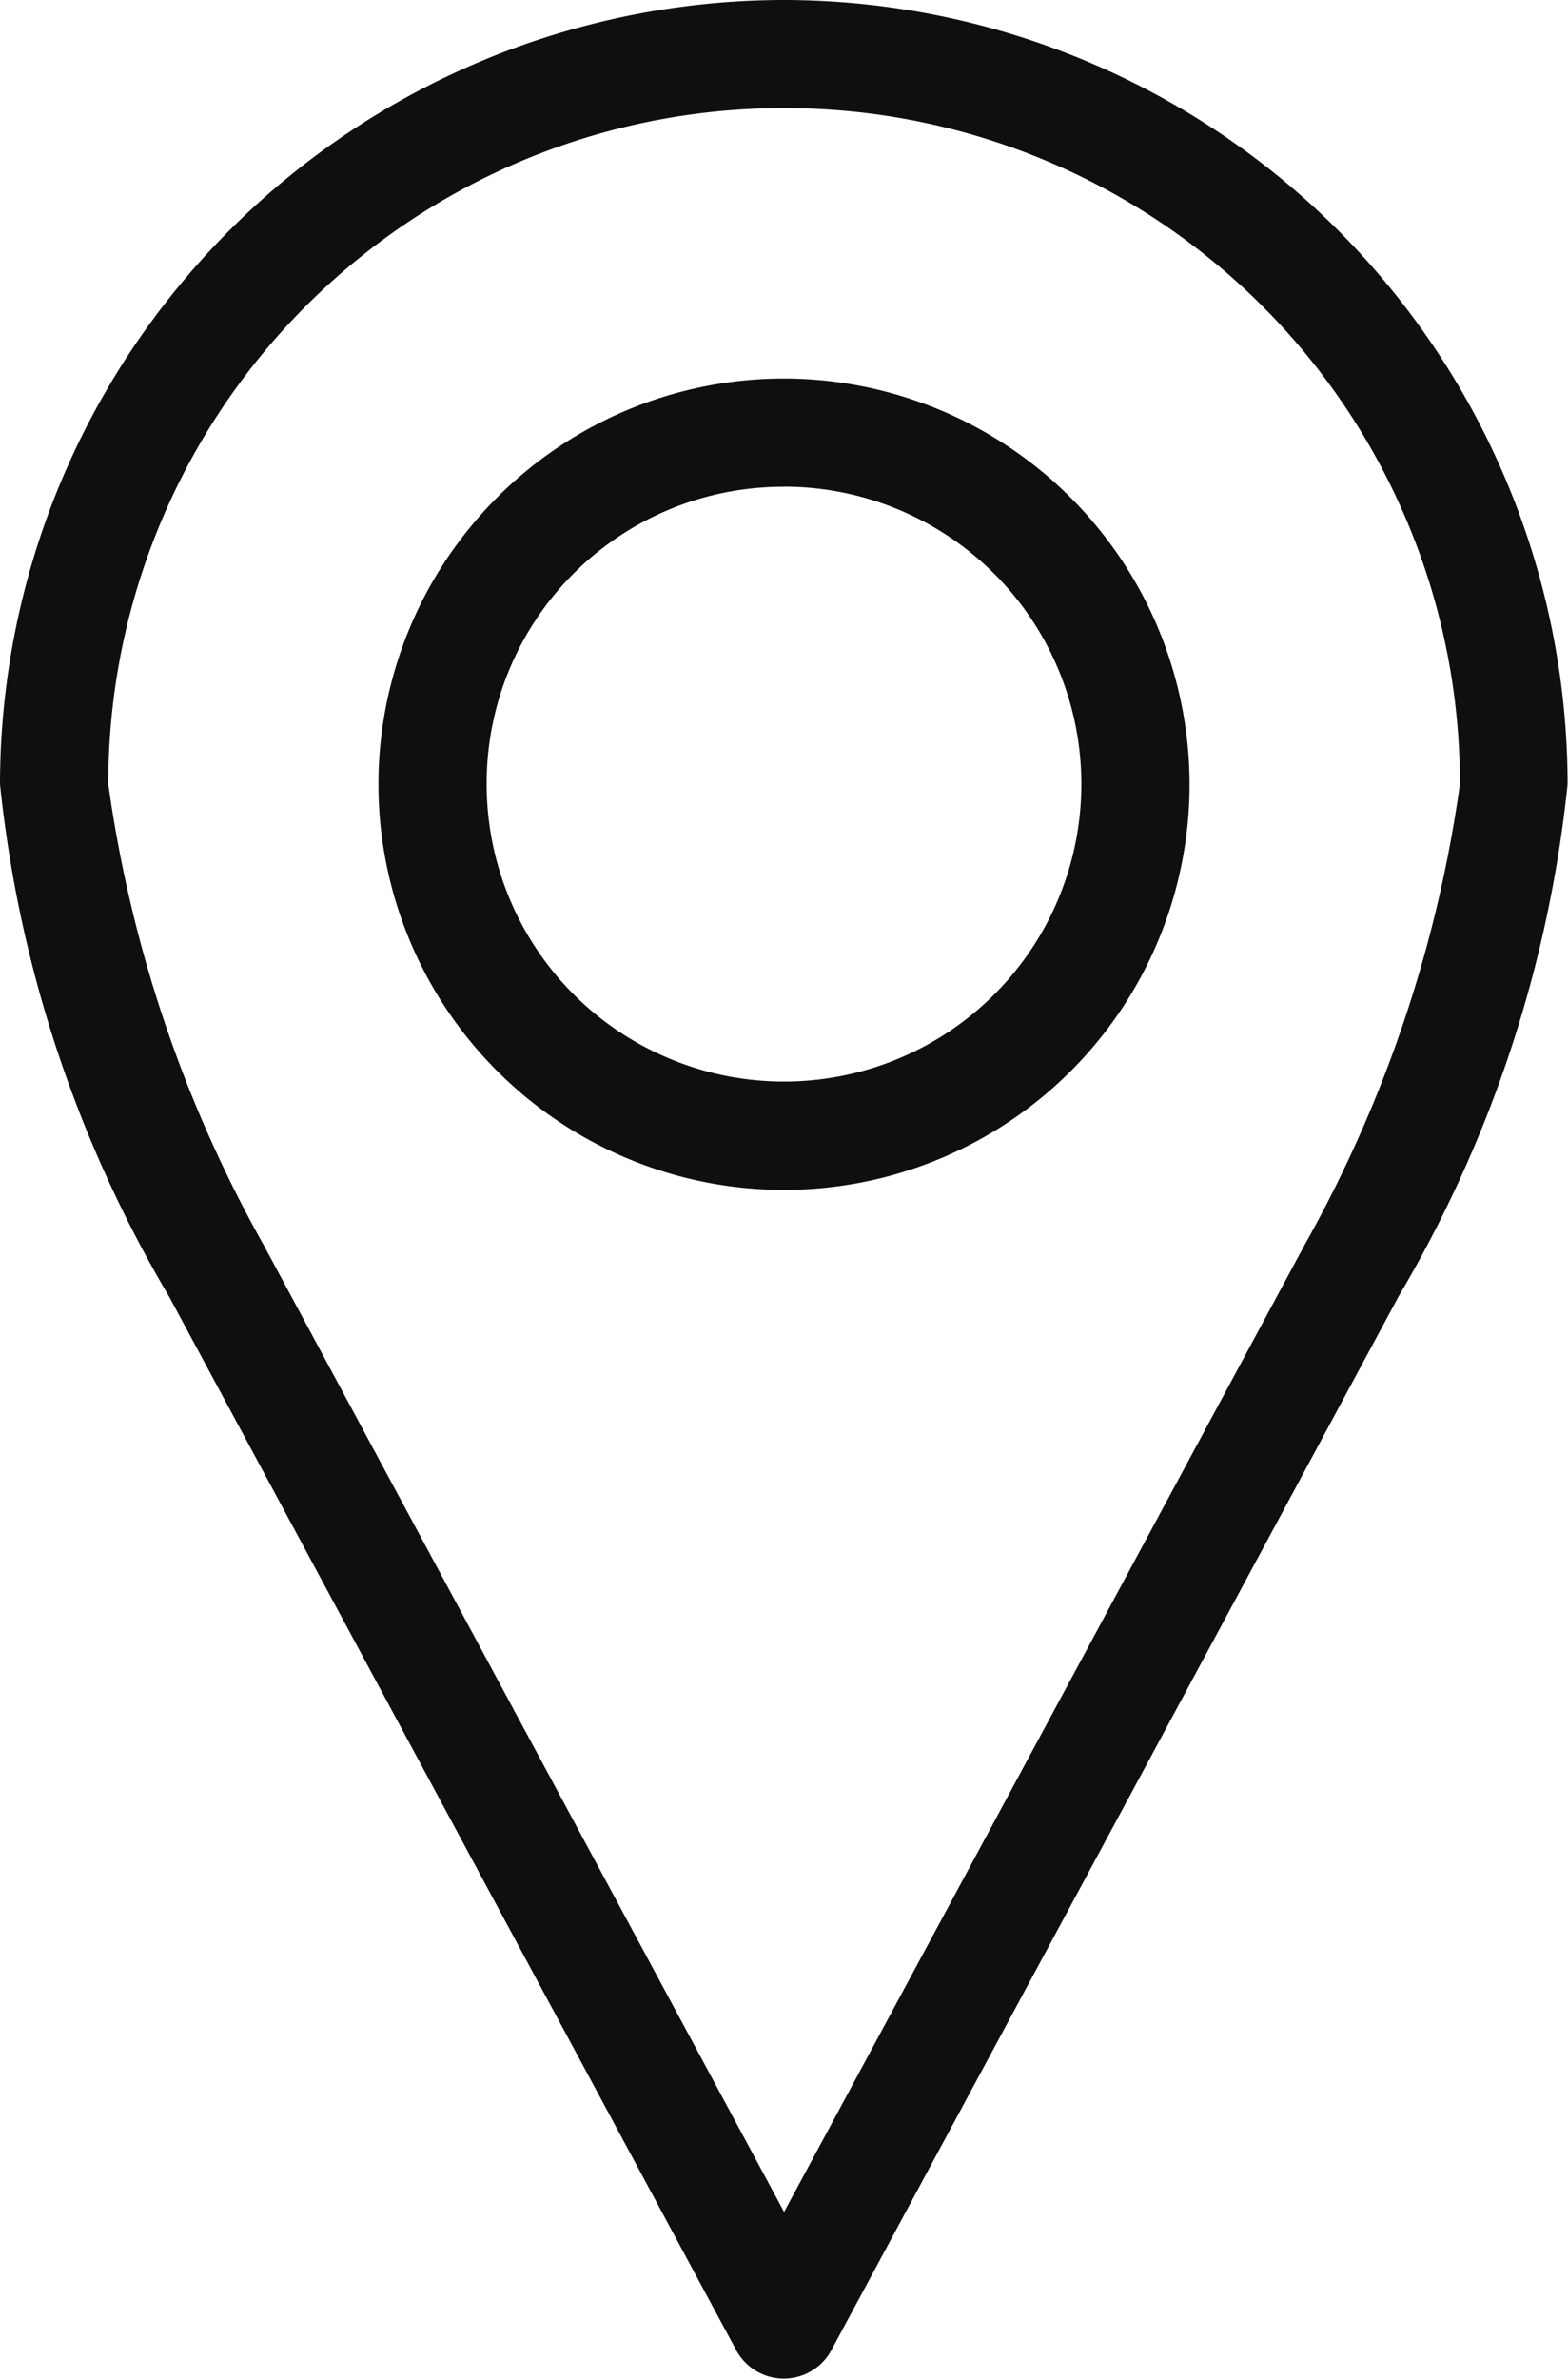 <svg id="noun_Location_1822288" xmlns="http://www.w3.org/2000/svg" width="14.97" height="22.705" viewBox="0 0 14.97 22.705">
  <g id="Group_1241" data-name="Group 1241" transform="translate(0 0)">
    <path id="Path_466" data-name="Path 466" d="M28.485,958.378A7.493,7.493,0,0,0,21,965.863a12.046,12.046,0,0,0,1.613,4.888l5.42,10.066a.516.516,0,0,0,.9,0l5.42-10.066a12.046,12.046,0,0,0,1.613-4.888A7.493,7.493,0,0,0,28.485,958.378Zm0,1.032a6.445,6.445,0,0,1,6.453,6.453,12.529,12.529,0,0,1-1.484,4.4l-4.968,9.227-4.968-9.227a12.529,12.529,0,0,1-1.484-4.4A6.445,6.445,0,0,1,28.485,959.41Zm0,2.581a3.872,3.872,0,1,0,3.872,3.872A3.879,3.879,0,0,0,28.485,961.991Zm0,1.032a2.839,2.839,0,1,1-2.839,2.839A2.831,2.831,0,0,1,28.485,963.024Z" transform="translate(-21 -958.378)" fill="#0f0f0f"/>
  </g>
</svg>
